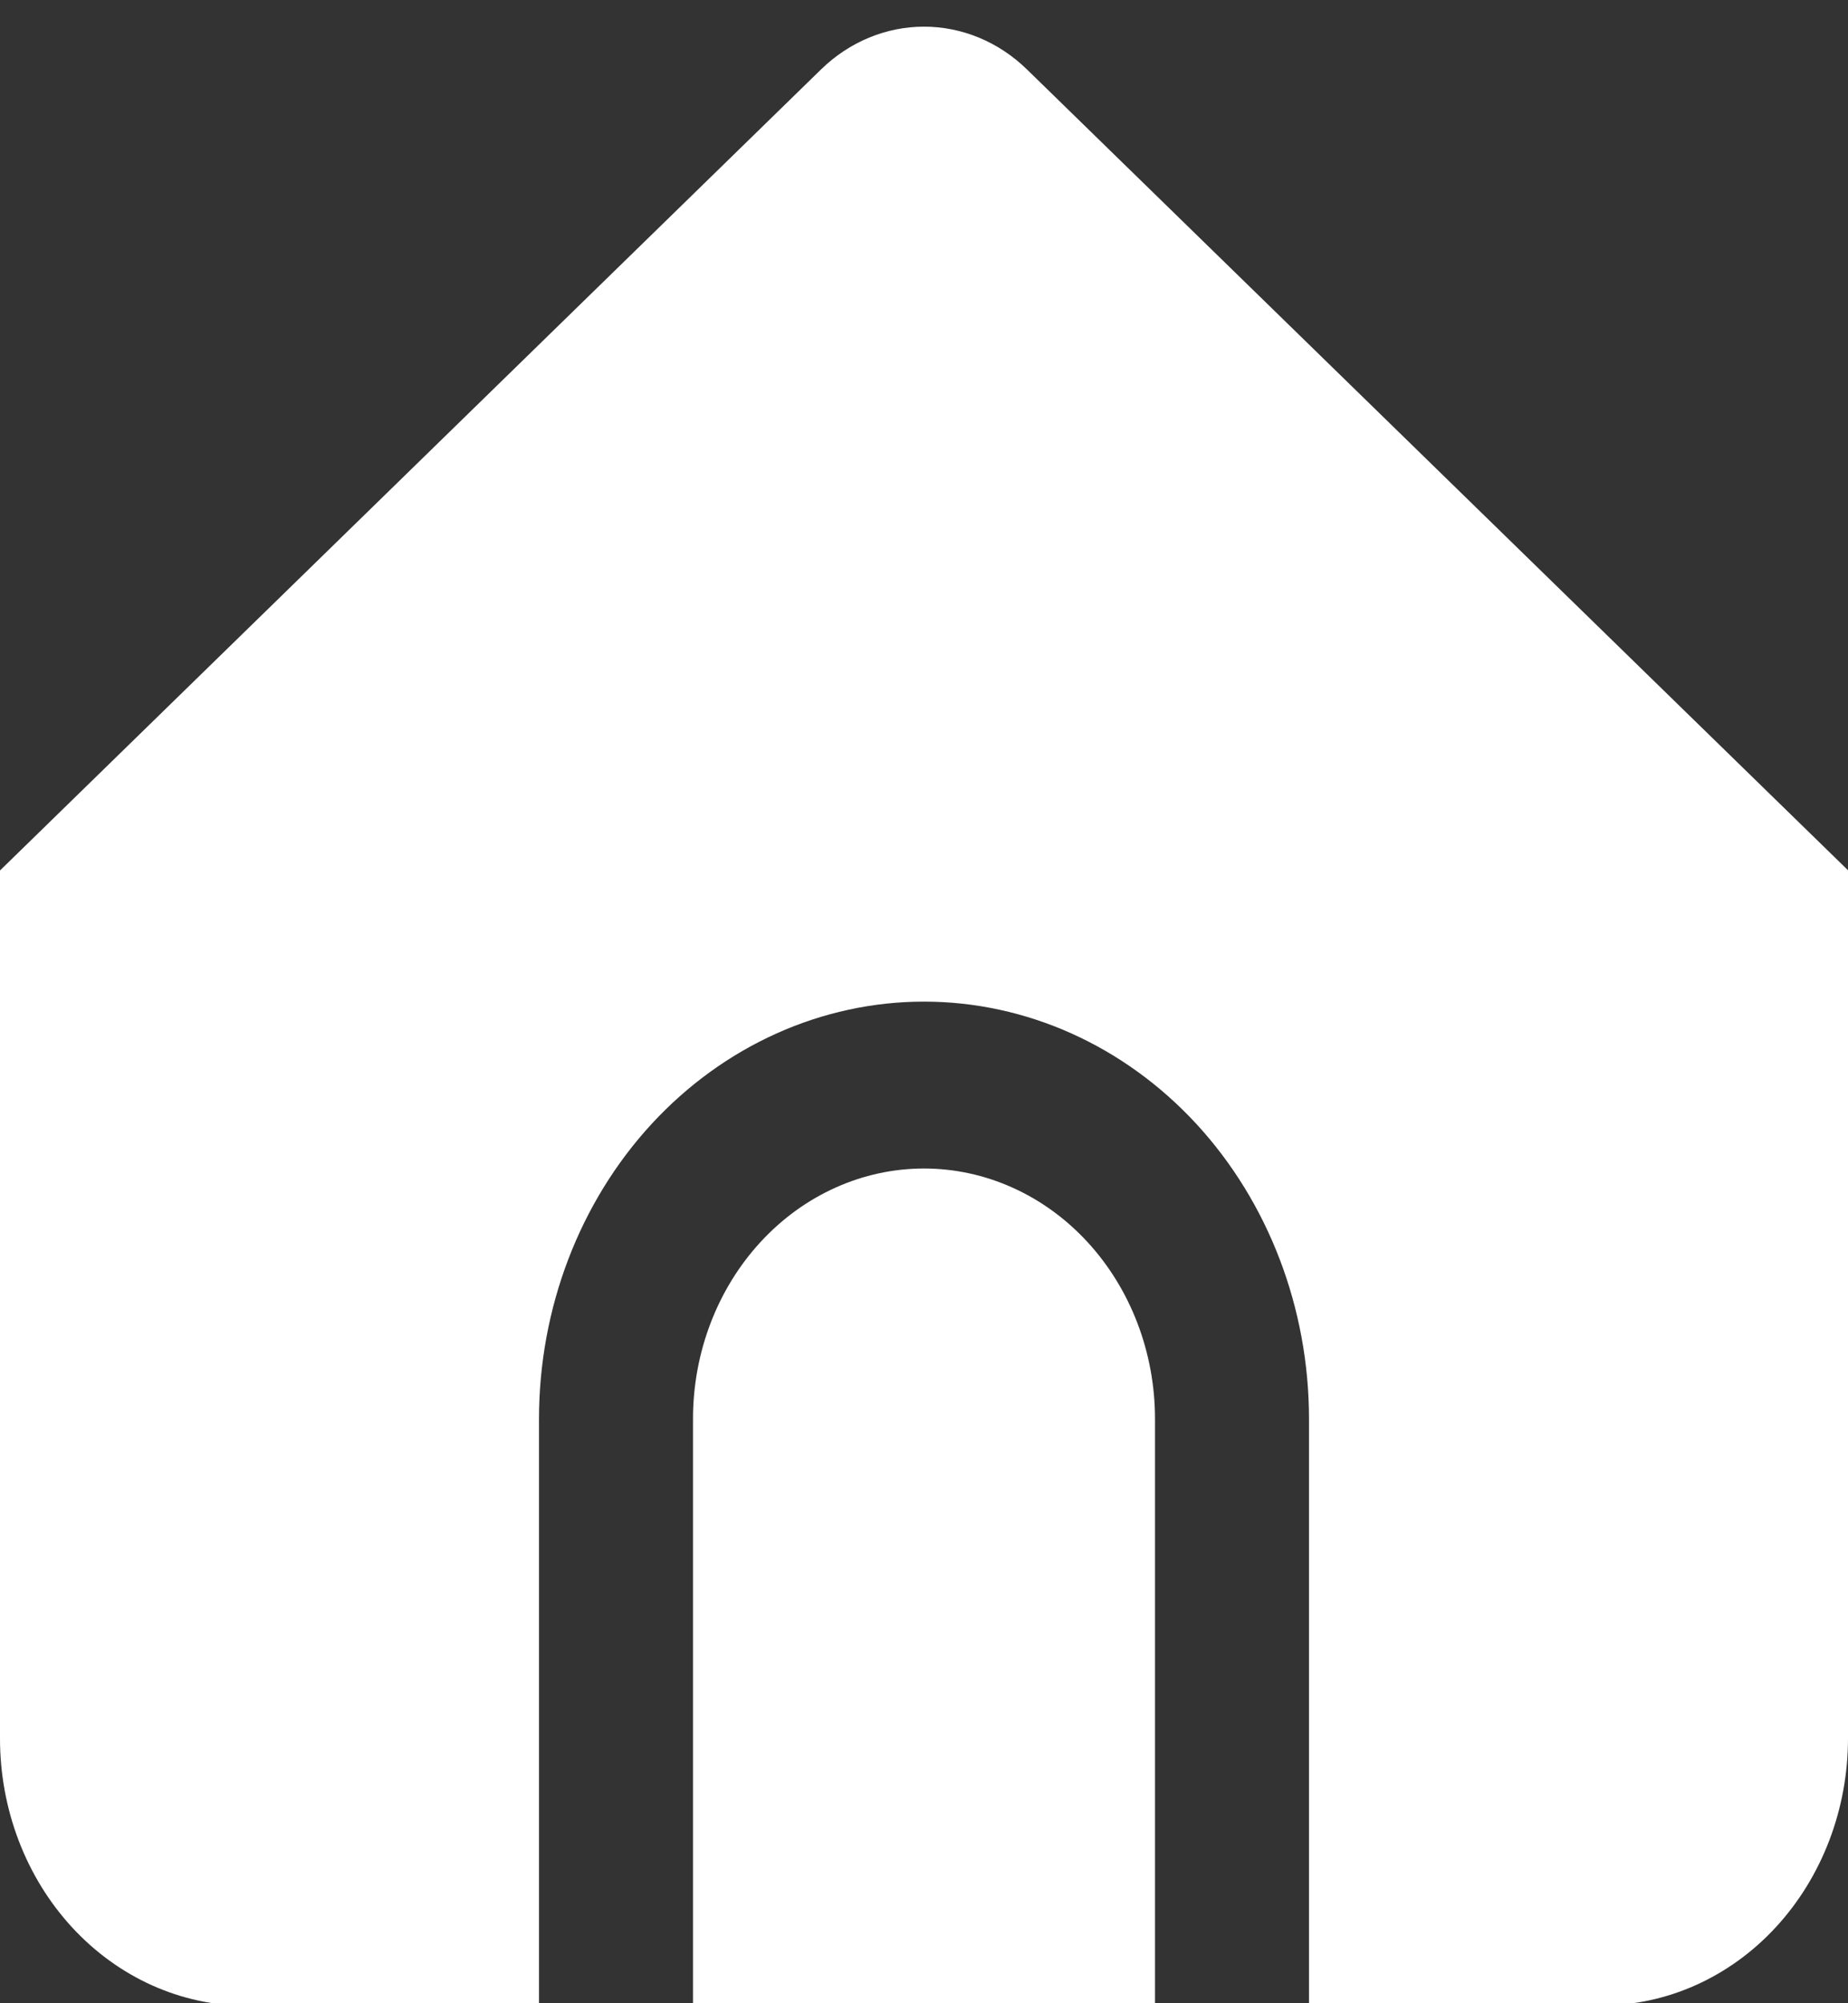 <svg width="24" height="26" viewBox="0 0 24 26" fill="none" xmlns="http://www.w3.org/2000/svg">
<rect x="0" y="0" width="24" height="26" fill="#333333" stroke="none"/>
<g clip-path="url(#clip0_30_138)">
<path d="M12 15.166C11.204 15.166 10.441 15.509 9.879 16.118C9.316 16.728 9 17.554 9 18.416V26.028H15V18.416C15 17.554 14.684 16.728 14.121 16.118C13.559 15.509 12.796 15.166 12 15.166Z" fill="white"/>
<path d="M13.338 0.902C12.971 0.544 12.494 0.346 12 0.346C11.506 0.346 11.029 0.544 10.662 0.902L0 11.298V22.565C0 23.484 0.337 24.366 0.937 25.016C1.537 25.666 2.351 26.032 3.2 26.032H7V18.417C7 16.98 7.527 15.602 8.464 14.586C9.402 13.571 10.674 13 12 13C13.326 13 14.598 13.571 15.536 14.586C16.473 15.602 17 16.98 17 18.417V26.028H20.8C21.649 26.028 22.463 25.663 23.063 25.013C23.663 24.363 24 23.481 24 22.561V11.295L13.338 0.902Z" fill="white"/>
</g>
<defs>
<clipPath id="clip0_30_138">
<rect width="24" height="26" fill="white"/>
</clipPath>
</defs>
</svg>
